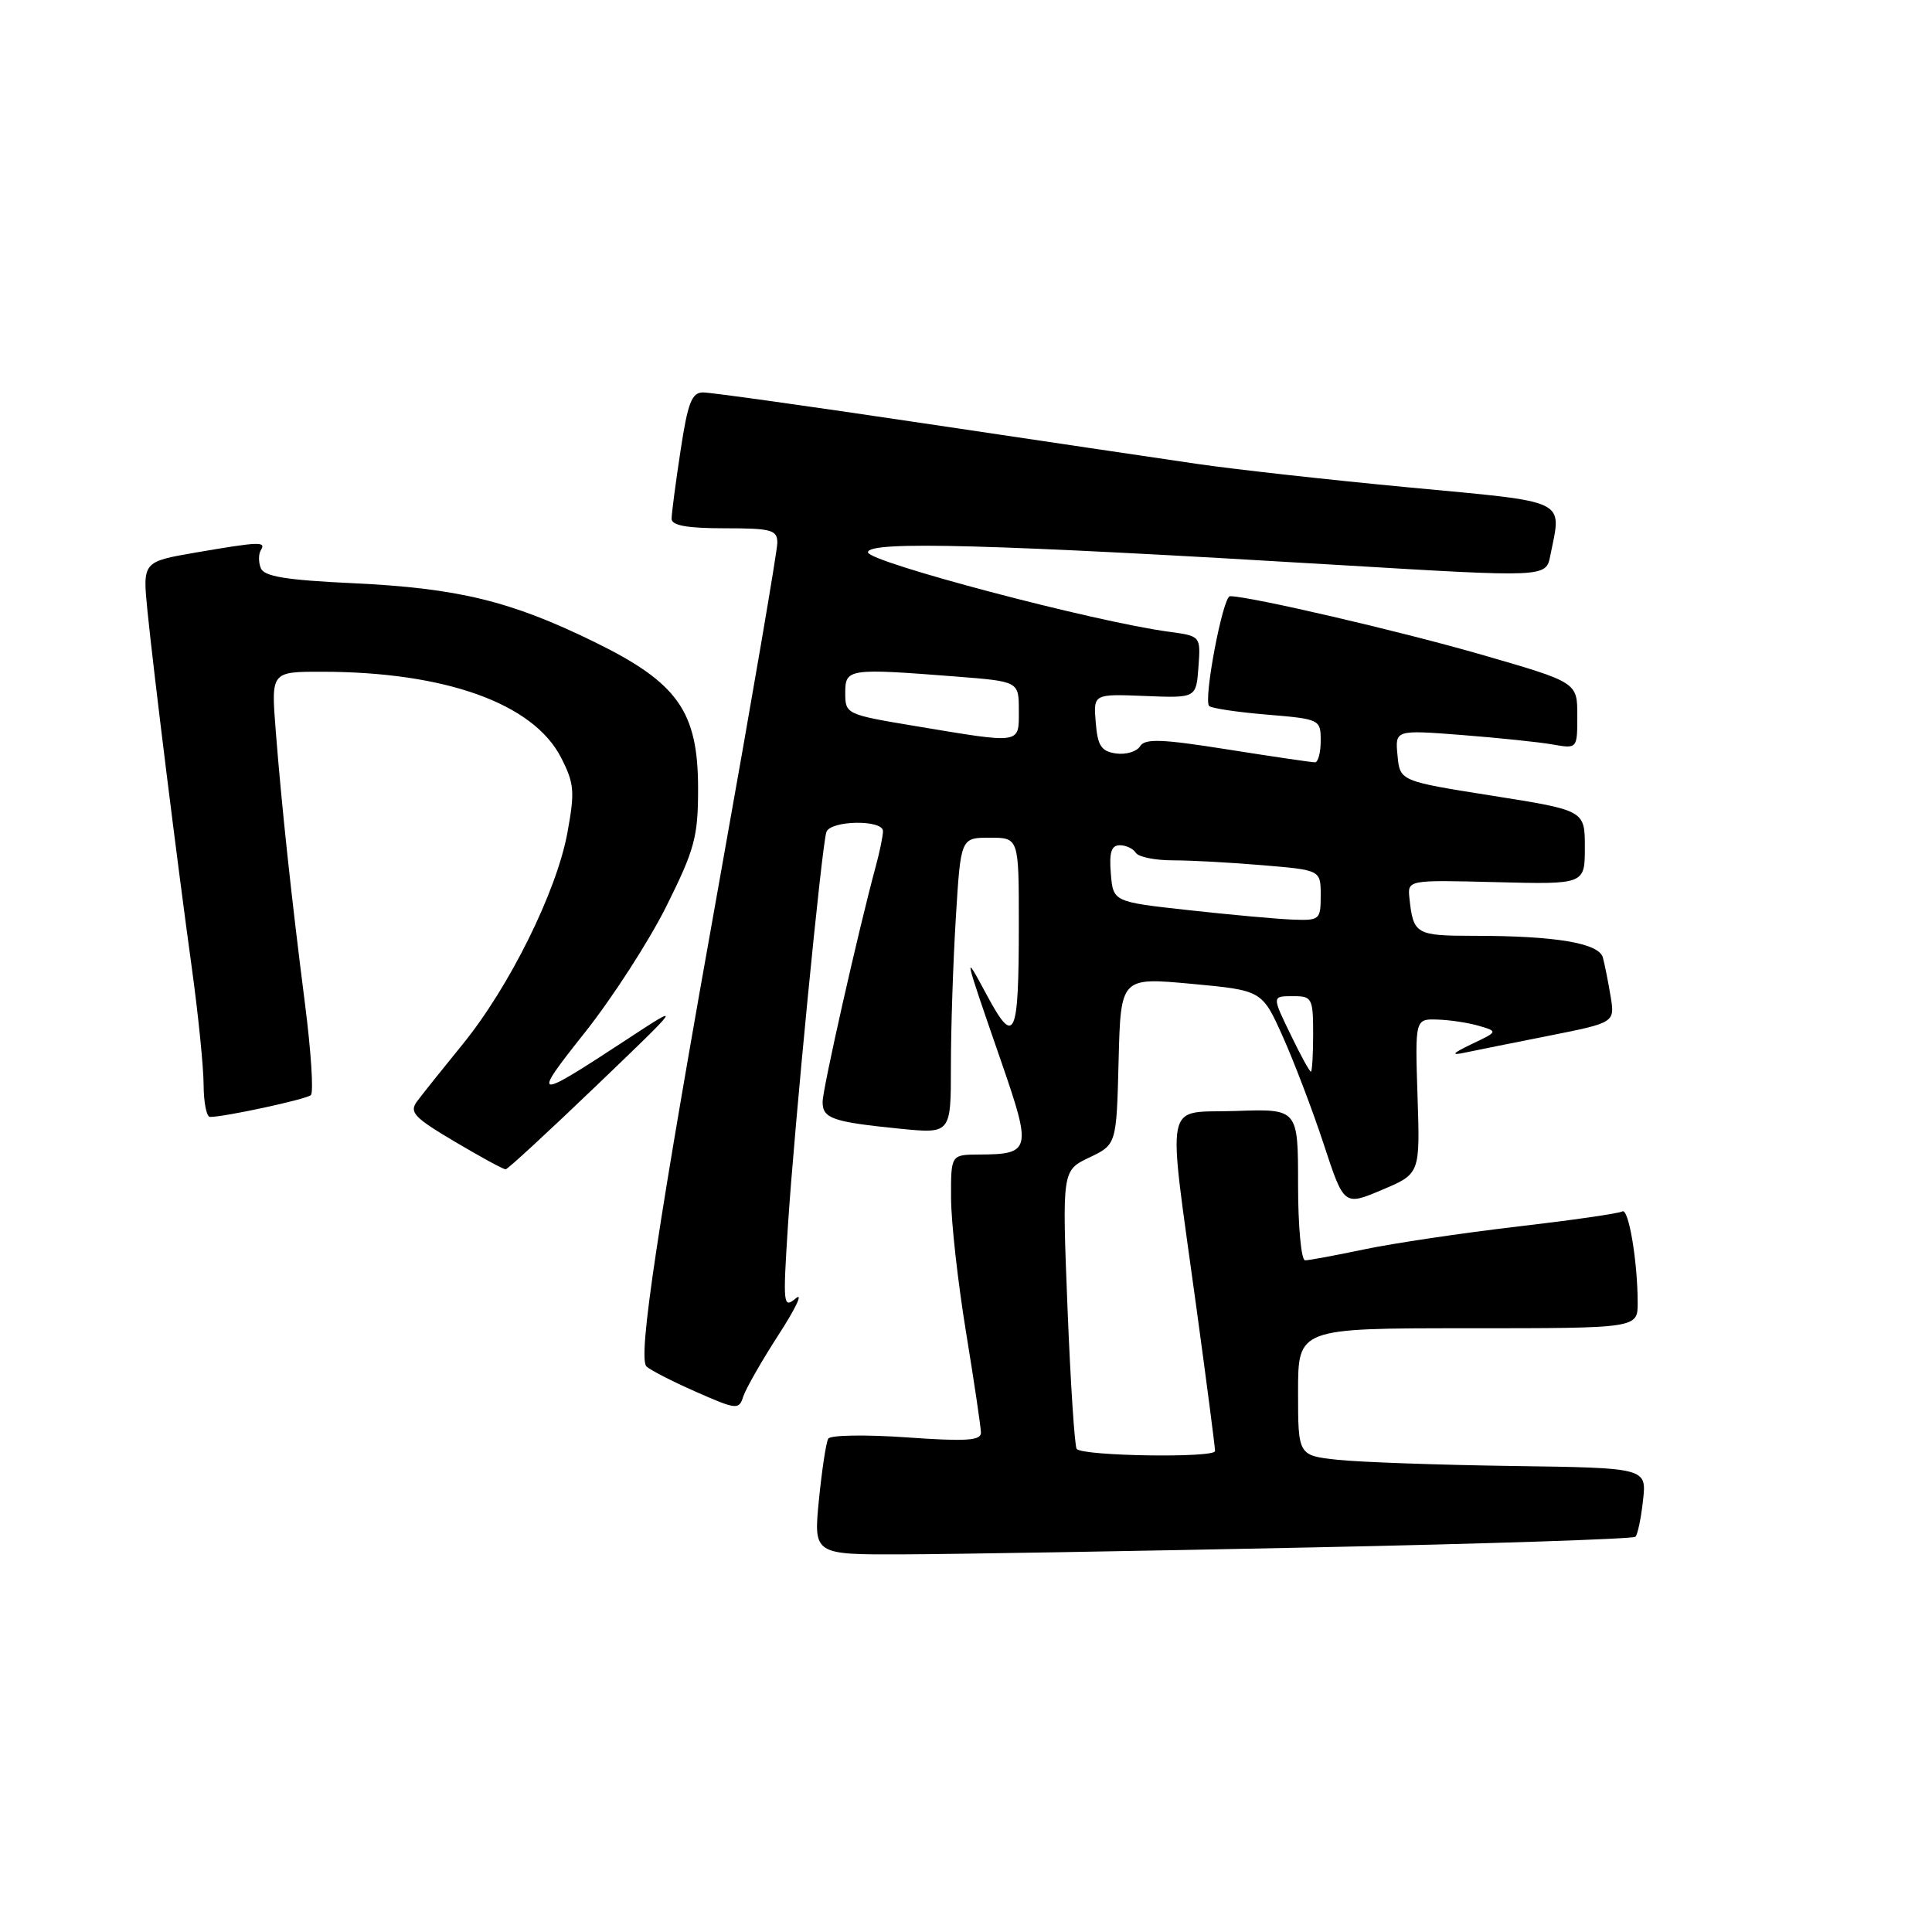<?xml version="1.0" encoding="UTF-8" standalone="no"?>
<!DOCTYPE svg PUBLIC "-//W3C//DTD SVG 1.1//EN" "http://www.w3.org/Graphics/SVG/1.1/DTD/svg11.dtd" >
<svg xmlns="http://www.w3.org/2000/svg" xmlns:xlink="http://www.w3.org/1999/xlink" version="1.1" viewBox="0 0 256 256">
 <g >
 <path fill="currentColor"
d=" M 173.84 205.04 C 197.12 204.56 216.41 203.92 216.70 203.63 C 217.00 203.34 217.45 201.16 217.71 198.80 C 218.19 194.50 218.19 194.50 200.34 194.25 C 190.53 194.11 180.14 193.74 177.25 193.43 C 172.00 192.86 172.00 192.86 172.00 184.43 C 172.00 176.00 172.00 176.00 194.50 176.00 C 217.00 176.00 217.00 176.00 217.00 172.64 C 217.00 167.18 215.80 160.01 214.96 160.52 C 214.54 160.79 208.24 161.69 200.96 162.54 C 193.69 163.39 184.62 164.74 180.80 165.54 C 176.99 166.34 173.45 167.00 172.93 167.00 C 172.42 167.00 172.00 162.52 172.00 156.96 C 172.00 146.92 172.00 146.92 163.75 147.21 C 154.09 147.55 154.64 144.79 158.55 173.42 C 159.90 183.28 161.00 191.76 161.00 192.27 C 161.00 193.21 143.61 192.95 142.67 192.00 C 142.40 191.72 141.85 183.31 141.45 173.30 C 140.73 155.10 140.73 155.10 144.33 153.38 C 147.94 151.66 147.94 151.66 148.22 140.58 C 148.50 129.50 148.50 129.50 157.86 130.36 C 167.23 131.23 167.23 131.23 169.98 137.36 C 171.49 140.74 173.94 147.16 175.41 151.64 C 178.09 159.79 178.09 159.79 183.13 157.66 C 188.17 155.53 188.17 155.53 187.83 145.26 C 187.50 135.00 187.50 135.00 190.50 135.10 C 192.15 135.15 194.62 135.53 196.00 135.94 C 198.49 136.68 198.49 136.69 195.00 138.35 C 192.47 139.56 192.20 139.88 194.00 139.50 C 195.38 139.21 200.44 138.19 205.25 137.24 C 213.99 135.50 213.99 135.50 213.41 132.00 C 213.09 130.07 212.63 127.77 212.39 126.88 C 211.87 124.97 206.15 124.00 195.33 124.00 C 187.61 124.00 187.27 123.80 186.76 119.04 C 186.50 116.59 186.50 116.59 198.25 116.89 C 210.00 117.19 210.00 117.19 210.00 112.28 C 210.00 107.38 210.00 107.38 197.75 105.44 C 185.50 103.50 185.50 103.50 185.18 100.11 C 184.85 96.71 184.85 96.71 193.68 97.39 C 198.53 97.77 203.96 98.33 205.75 98.65 C 209.00 99.22 209.00 99.22 209.00 94.81 C 209.00 90.41 209.00 90.41 196.25 86.73 C 185.40 83.60 165.60 79.00 162.98 79.00 C 162.04 79.00 159.43 92.76 160.22 93.55 C 160.52 93.85 163.97 94.37 167.88 94.69 C 174.90 95.28 175.00 95.33 175.00 98.15 C 175.00 99.72 174.66 101.00 174.25 101.01 C 173.84 101.02 168.63 100.25 162.69 99.31 C 153.92 97.92 151.72 97.84 151.07 98.88 C 150.63 99.59 149.20 100.02 147.89 99.84 C 145.92 99.56 145.44 98.83 145.19 95.72 C 144.88 91.95 144.88 91.95 151.69 92.22 C 158.50 92.50 158.50 92.50 158.80 88.39 C 159.10 84.28 159.10 84.28 154.89 83.71 C 145.02 82.39 115.01 74.46 115.01 73.18 C 115.00 71.65 131.36 72.10 177.67 74.88 C 204.85 76.51 204.85 76.51 205.42 73.63 C 206.94 66.04 208.10 66.60 186.75 64.59 C 176.16 63.59 163.45 62.18 158.50 61.45 C 153.55 60.73 137.24 58.30 122.25 56.07 C 107.27 53.83 94.18 52.00 93.17 52.00 C 91.66 52.00 91.14 53.34 90.17 59.75 C 89.52 64.01 88.99 68.06 88.99 68.75 C 89.00 69.63 91.07 70.00 96.00 70.00 C 102.24 70.00 103.00 70.21 103.00 71.93 C 103.00 72.98 99.67 92.45 95.60 115.18 C 87.05 162.90 84.49 179.89 85.66 181.06 C 86.12 181.52 89.06 183.03 92.19 184.41 C 97.61 186.80 97.92 186.83 98.48 185.06 C 98.81 184.04 100.91 180.35 103.16 176.87 C 105.41 173.40 106.45 171.21 105.47 172.02 C 103.78 173.43 103.73 172.97 104.40 162.50 C 105.25 149.29 108.89 112.01 109.50 110.25 C 110.05 108.69 117.00 108.58 117.00 110.13 C 117.00 110.76 116.56 112.90 116.02 114.88 C 113.73 123.34 109.00 144.30 109.00 146.01 C 109.00 148.21 110.30 148.66 119.25 149.56 C 126.00 150.23 126.00 150.23 126.00 141.27 C 126.00 136.34 126.29 127.52 126.65 121.66 C 127.30 111.00 127.30 111.00 131.15 111.00 C 135.00 111.00 135.00 111.00 135.00 122.42 C 135.00 137.54 134.46 138.75 130.78 131.89 C 127.58 125.93 127.62 126.09 132.73 140.85 C 136.72 152.38 136.58 152.96 129.75 152.98 C 126.00 153.00 126.00 153.00 126.02 158.75 C 126.03 161.91 126.92 169.90 128.00 176.50 C 129.08 183.10 129.97 189.10 129.98 189.83 C 130.00 190.89 128.03 191.02 120.13 190.46 C 114.71 190.08 110.03 190.15 109.75 190.63 C 109.46 191.11 108.91 194.76 108.51 198.75 C 107.80 206.00 107.80 206.00 119.65 205.96 C 126.17 205.94 150.55 205.53 173.84 205.04 Z  M 79.00 143.88 C 90.50 132.85 90.50 132.85 83.00 137.77 C 70.67 145.86 70.35 145.81 77.50 136.81 C 81.13 132.24 85.99 124.71 88.30 120.08 C 92.05 112.55 92.50 110.89 92.50 104.51 C 92.50 94.27 89.83 90.48 78.78 85.07 C 67.66 79.63 60.71 77.94 46.81 77.28 C 37.86 76.86 34.98 76.39 34.55 75.27 C 34.24 74.47 34.25 73.41 34.56 72.91 C 35.29 71.73 34.44 71.76 25.96 73.21 C 18.89 74.43 18.89 74.43 19.54 80.96 C 20.37 89.17 23.45 114.02 25.45 128.50 C 26.28 134.55 26.97 141.41 26.98 143.75 C 26.99 146.09 27.37 148.00 27.83 148.00 C 29.78 148.00 40.56 145.67 41.19 145.11 C 41.57 144.77 41.22 139.32 40.41 133.00 C 38.61 118.90 37.33 106.97 36.53 96.75 C 35.92 89.00 35.92 89.00 42.71 89.01 C 59.01 89.03 70.66 93.21 74.33 100.36 C 76.10 103.82 76.19 104.86 75.18 110.36 C 73.75 118.14 67.49 130.78 61.29 138.39 C 58.66 141.62 55.94 145.02 55.27 145.93 C 54.19 147.37 54.85 148.07 60.27 151.28 C 63.69 153.31 66.72 154.96 67.00 154.94 C 67.28 154.93 72.67 149.95 79.00 143.88 Z  M 171.20 137.47 C 168.48 131.87 168.47 132.00 171.50 132.00 C 173.83 132.00 174.00 132.33 174.00 137.00 C 174.00 139.75 173.86 142.00 173.70 142.00 C 173.53 142.00 172.41 139.96 171.20 137.47 Z  M 157.50 120.60 C 147.50 119.50 147.50 119.50 147.19 115.75 C 146.96 112.94 147.26 112.00 148.38 112.00 C 149.21 112.00 150.16 112.45 150.50 113.00 C 150.84 113.55 153.05 114.00 155.41 114.00 C 157.77 114.00 163.14 114.29 167.35 114.65 C 175.00 115.29 175.00 115.29 175.00 118.65 C 175.00 121.88 174.87 121.99 171.25 121.85 C 169.19 121.77 163.00 121.21 157.50 120.60 Z  M 121.25 96.20 C 112.13 94.68 112.00 94.62 112.00 91.83 C 112.00 88.59 112.36 88.53 126.75 89.65 C 135.00 90.30 135.00 90.30 135.00 94.15 C 135.00 98.64 135.47 98.57 121.25 96.20 Z "/>
</g>
</svg>